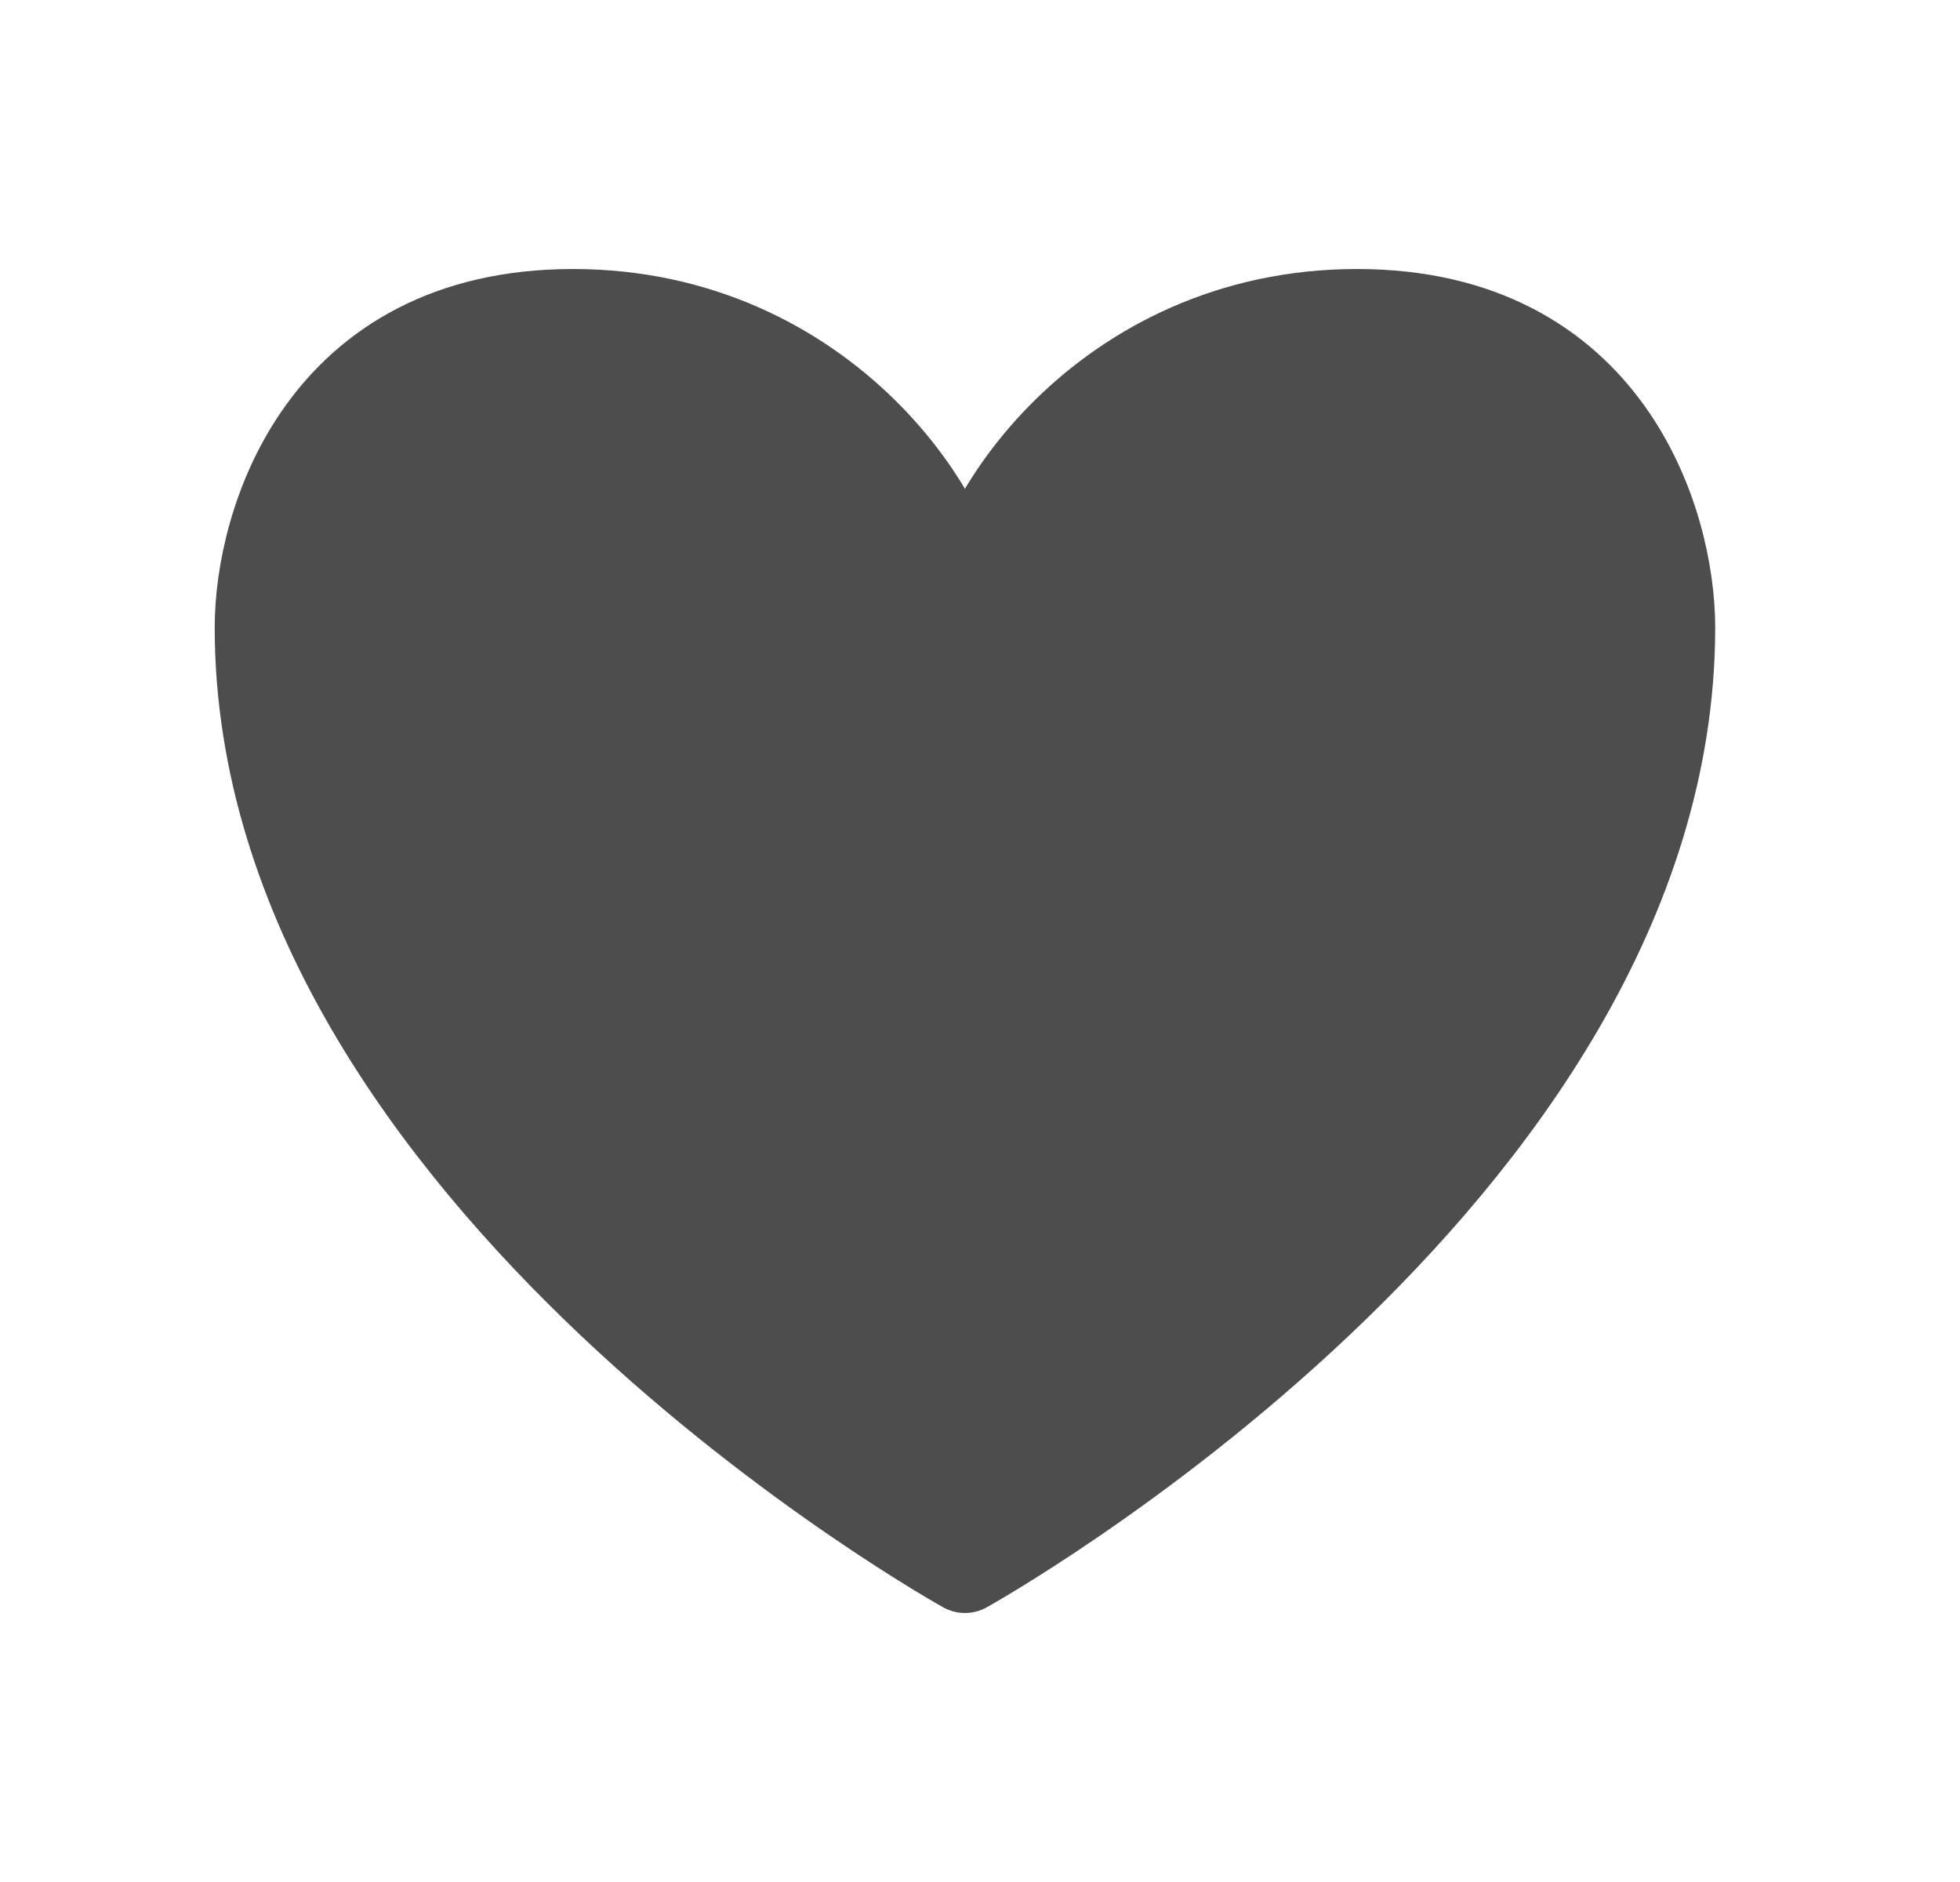 <svg width="25" height="24" viewBox="0 0 25 24" fill="none" xmlns="http://www.w3.org/2000/svg">
<path d="M17.308 4C14.108 4 12.308 6.667 12.308 8C12.308 6.667 10.508 4 7.308 4C4.108 4 3.308 6.667 3.308 8C3.308 15.001 12.308 20 12.308 20C12.308 20 21.308 15.001 21.308 8C21.308 6.667 20.508 4 17.308 4Z" fill="#4D4D4D" stroke="#4D4D4D" stroke-width="1.139" stroke-linecap="round" stroke-linejoin="round"/>
</svg>
